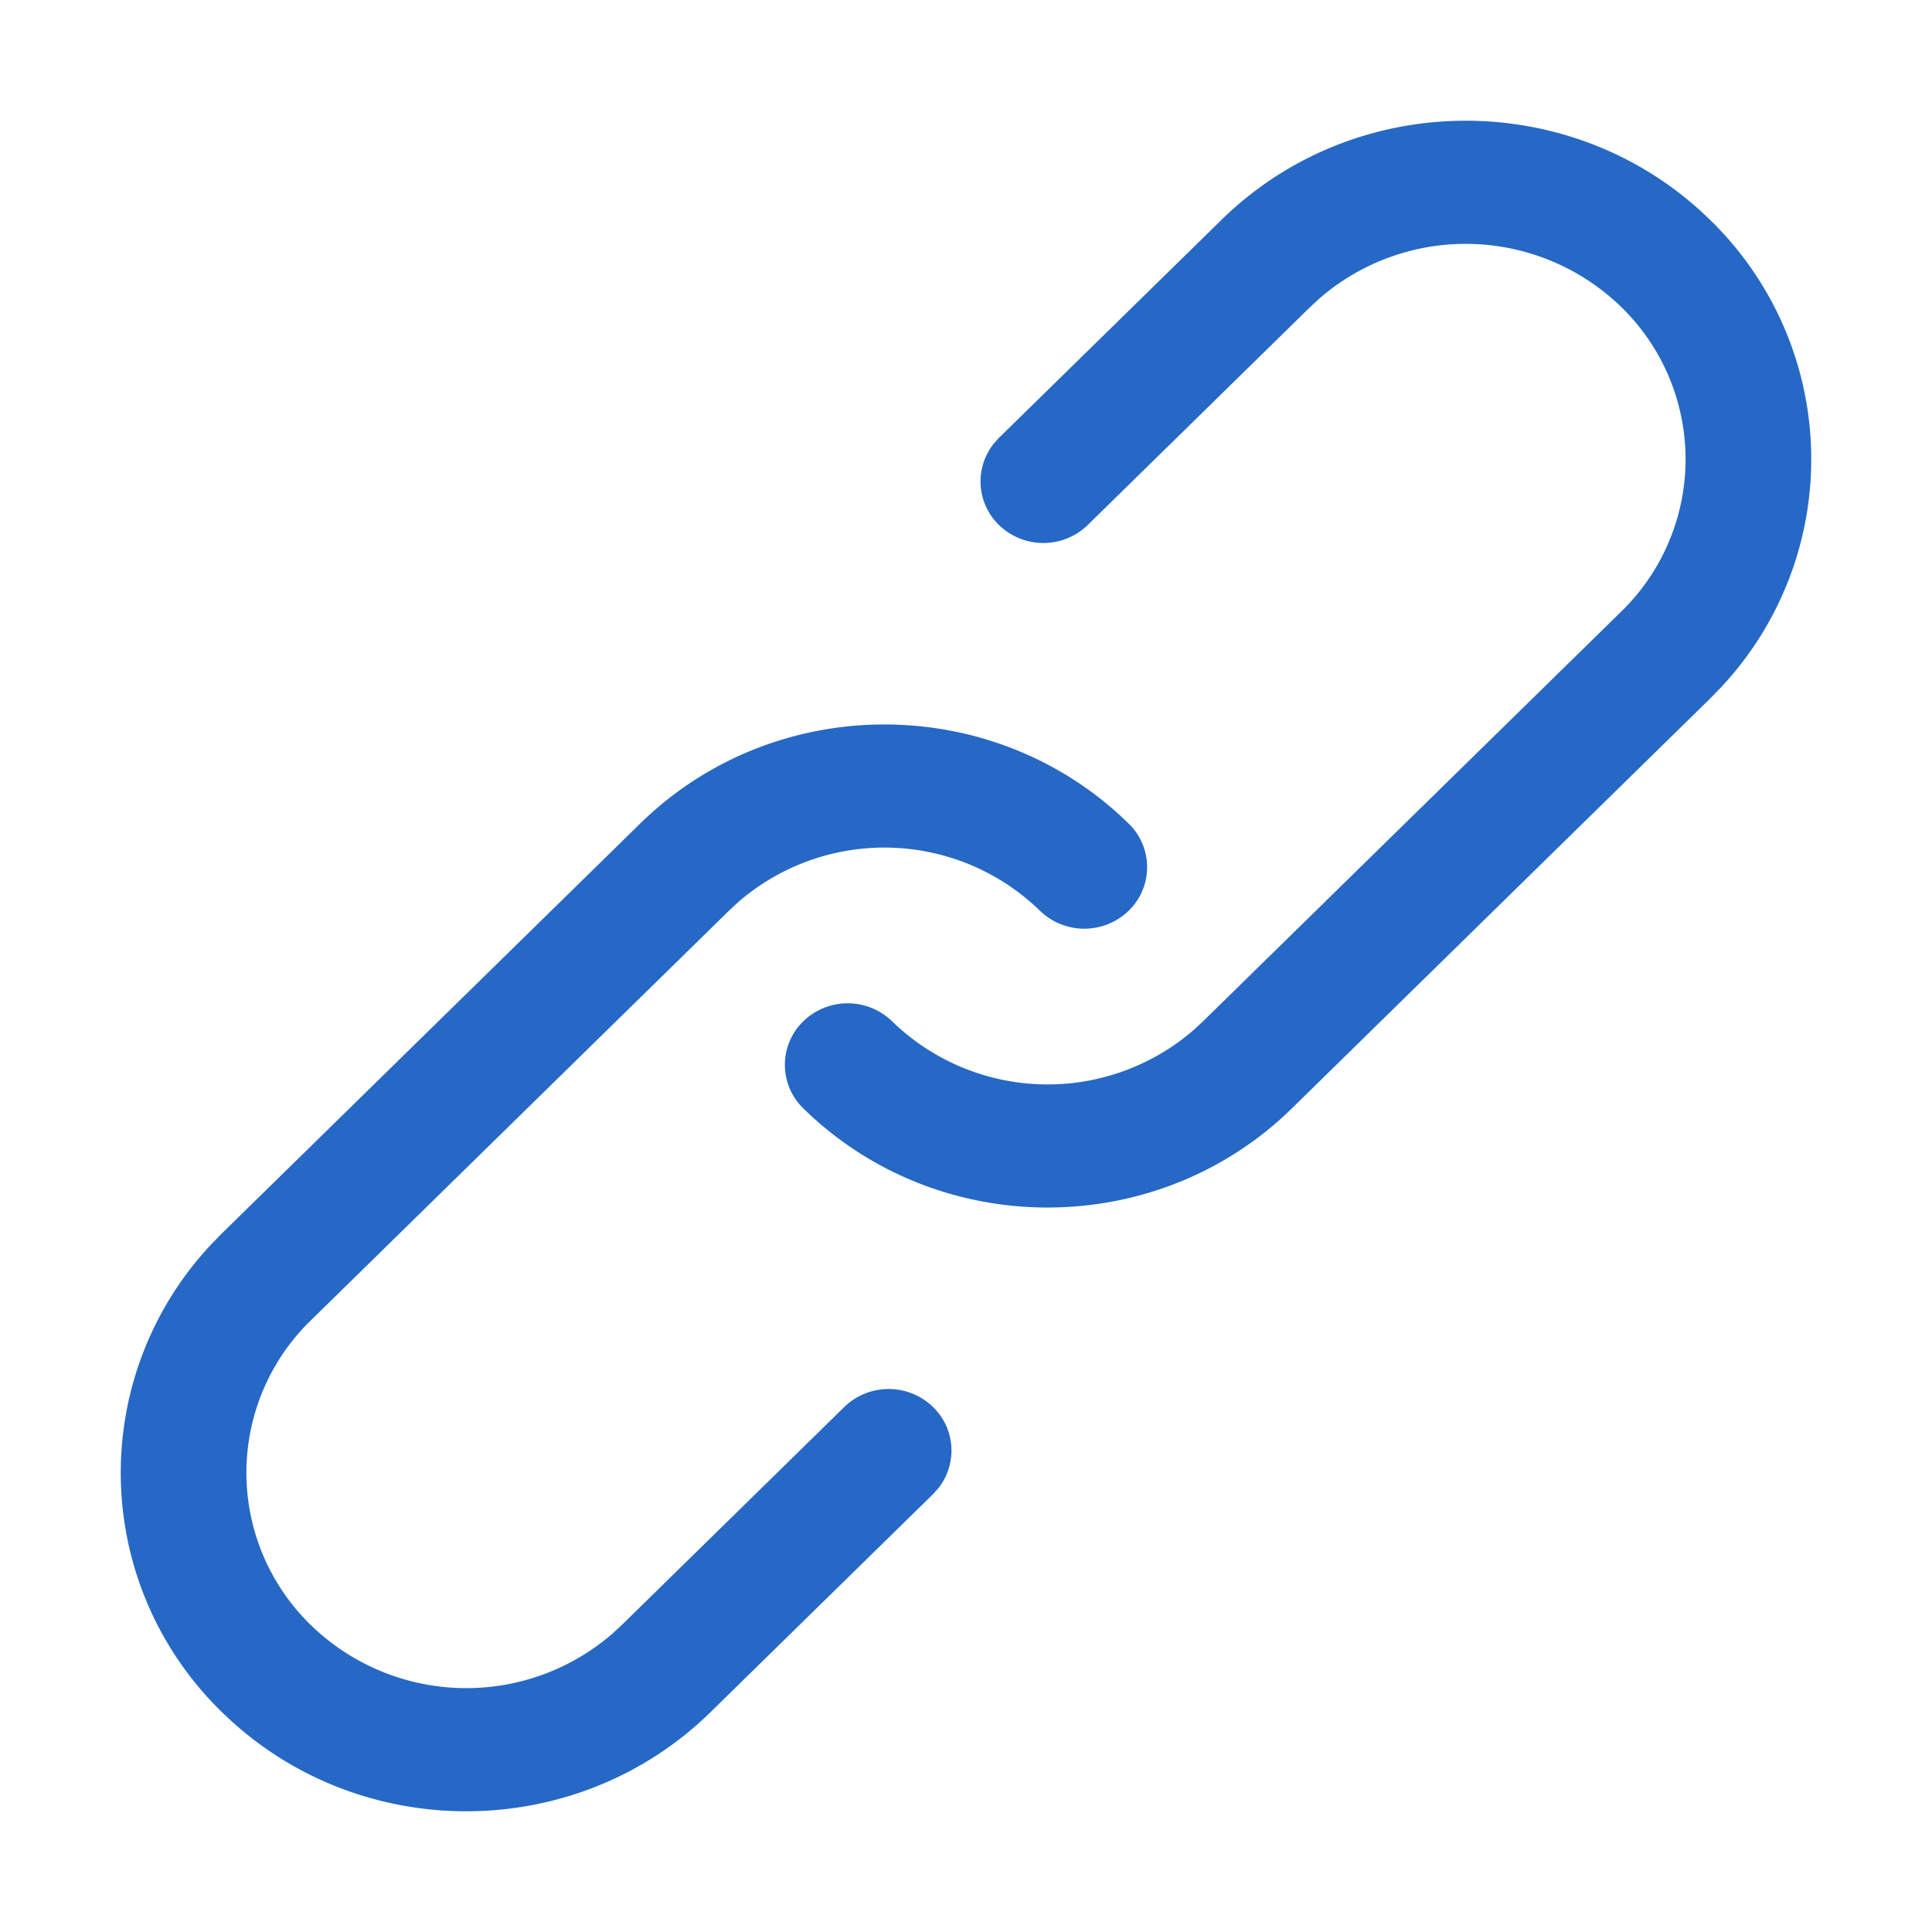 <svg xmlns="http://www.w3.org/2000/svg" fill="none" viewBox="0 0 32 32" class="acv-icon"><path fill="#2668C5" fill-rule="evenodd" d="m20.231 3.642-3.686 3.611-.086.096c-.317.4-.289.978.086 1.346a1.056 1.056 0 0 0 1.472 0l3.685-3.611.156-.144a3.697 3.697 0 0 1 4.994.144 3.518 3.518 0 0 1 0 5.046l-6.926 6.786-.155.144a3.696 3.696 0 0 1-4.995-.144 1.056 1.056 0 0 0-1.471 0 1.005 1.005 0 0 0 0 1.442c2.235 2.19 5.858 2.19 8.093 0l6.926-6.787.18-.185a5.525 5.525 0 0 0-.18-7.744c-2.235-2.19-5.858-2.19-8.093 0Zm-9.629 10-6.926 6.786-.181.186a5.526 5.526 0 0 0 .181 7.744c2.235 2.19 5.858 2.19 8.093 0l3.686-3.611.086-.096c.317-.4.289-.979-.086-1.346a1.056 1.056 0 0 0-1.472 0l-3.685 3.611-.156.144a3.697 3.697 0 0 1-4.994-.144 3.517 3.517 0 0 1 0-5.046l6.926-6.786.155-.144a3.696 3.696 0 0 1 4.995.144 1.056 1.056 0 0 0 1.471 0 1.005 1.005 0 0 0 0-1.442c-2.235-2.19-5.858-2.19-8.093 0Z" clip-rule="evenodd"/></svg>